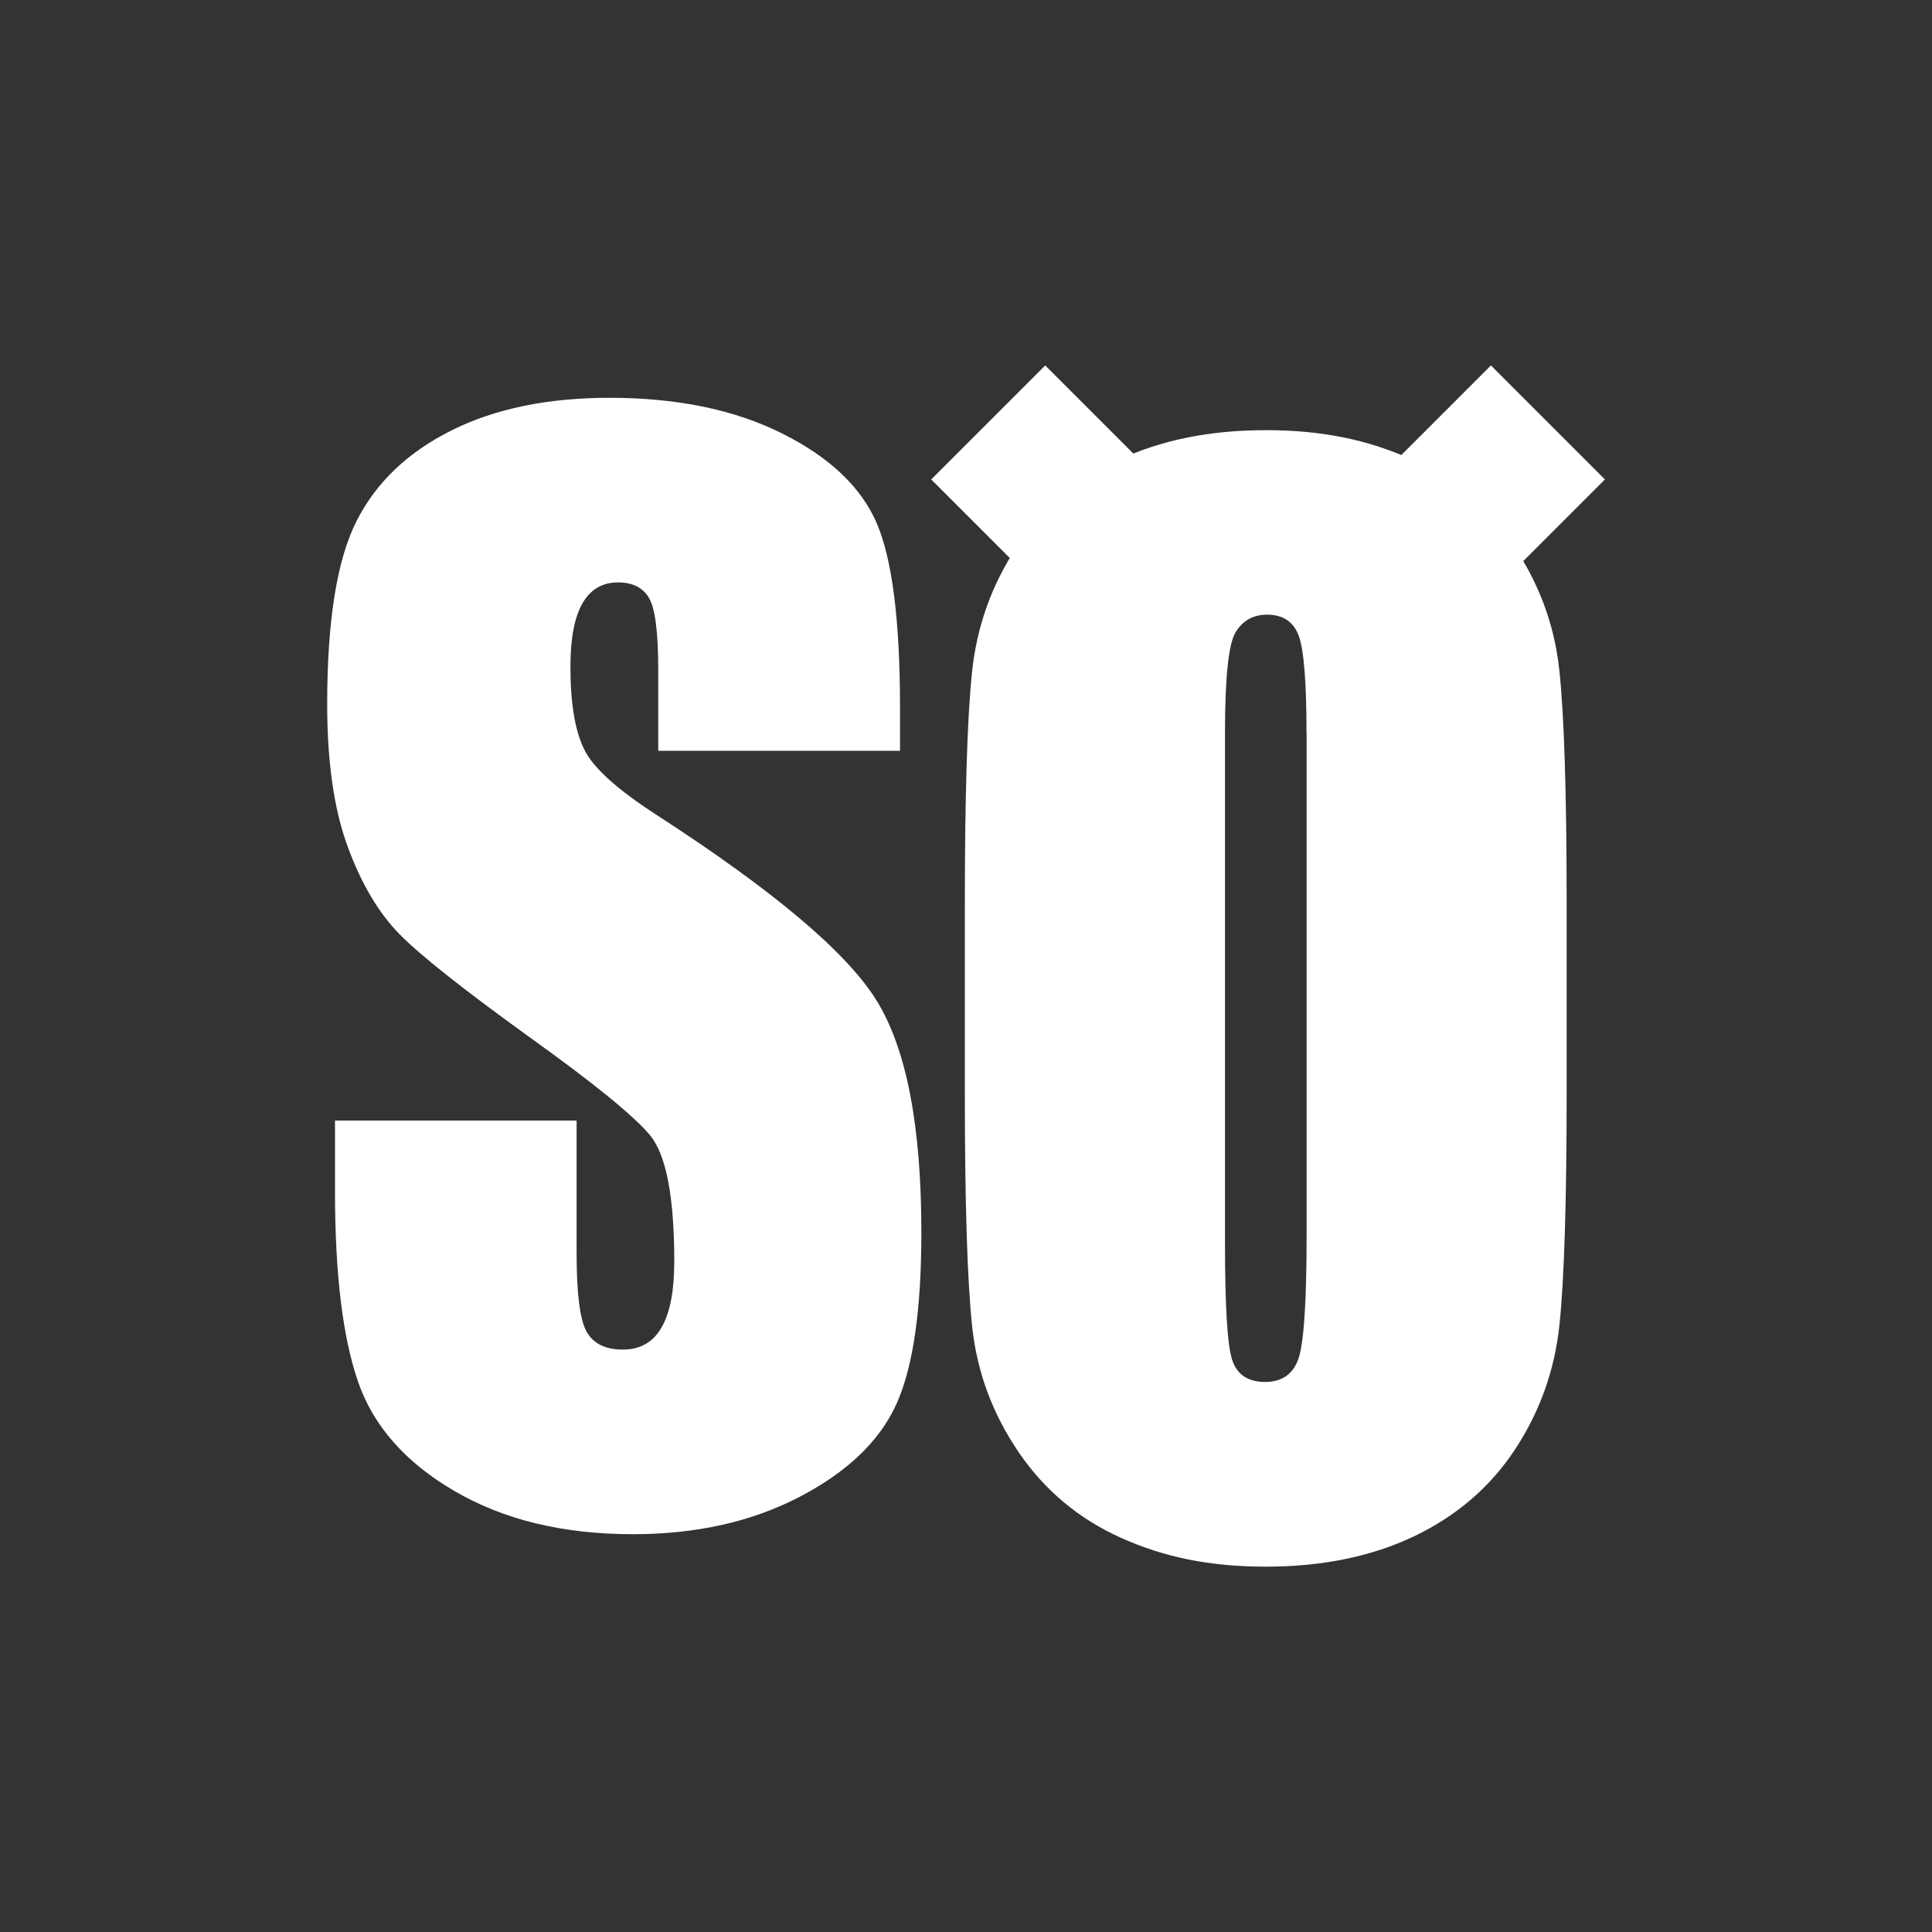 <?xml version="1.0" encoding="UTF-8"?>
<svg id="Lager_1" data-name="Lager 1" xmlns="http://www.w3.org/2000/svg" viewBox="0 0 200 200">
  <rect x="0" y="0" width="200" height="200" fill="#333333" stroke="none"/>
  <defs>
    <style>
      .cls-1 {
        fill: #fff;
      }
    </style>
  </defs>
  <path class="cls-1" d="M93.15,77.72h-25.01v-8.37c0-3.91-.32-6.39-.96-7.46-.64-1.07-1.71-1.6-3.2-1.6-1.62,0-2.85.72-3.68,2.16-.83,1.44-1.25,3.63-1.25,6.56,0,3.77.47,6.61,1.4,8.51.89,1.91,3.43,4.21,7.61,6.9,11.99,7.76,19.54,14.12,22.65,19.1,3.11,4.98,4.67,13,4.67,24.06,0,8.04-.86,13.97-2.59,17.78-1.73,3.81-5.06,7.01-10.01,9.59-4.95,2.58-10.7,3.87-17.27,3.87-7.21,0-13.36-1.49-18.45-4.46-5.1-2.97-8.43-6.76-10.01-11.37-1.58-4.6-2.37-11.13-2.37-19.6v-7.39h25.01v13.74c0,4.23.35,6.95,1.06,8.16.7,1.21,1.95,1.81,3.74,1.81s3.12-.77,4-2.3,1.31-3.81,1.31-6.83c0-6.65-.83-10.99-2.49-13.04-1.71-2.05-5.91-5.46-12.6-10.25-6.69-4.83-11.13-8.34-13.3-10.53-2.17-2.19-3.98-5.21-5.4-9.07-1.43-3.86-2.14-8.79-2.14-14.78,0-8.65,1.01-14.97,3.04-18.97,2.02-4,5.3-7.12,9.82-9.38s9.98-3.38,16.37-3.38c6.99,0,12.95,1.23,17.88,3.7,4.92,2.46,8.19,5.57,9.79,9.31,1.6,3.74,2.4,10.1,2.4,19.07v4.46Z"/>
  <path class="cls-1" d="M162.18,113.01c0,11.34-.25,19.38-.74,24.09-.49,4.72-2.03,9.03-4.6,12.94-2.58,3.91-6.07,6.9-10.46,9-4.39,2.09-9.51,3.14-15.35,3.14s-10.52-.99-14.93-2.96-7.96-4.94-10.65-8.89c-2.69-3.95-4.29-8.25-4.8-12.9-.51-4.65-.77-12.79-.77-24.41v-19.32c0-11.34.25-19.38.74-24.09.49-4.72,2.02-9.03,4.6-12.94,2.58-3.91,6.07-6.9,10.46-9,4.39-2.09,9.51-3.14,15.35-3.14s10.52.99,14.93,2.96c4.41,1.98,7.96,4.94,10.65,8.89,2.69,3.95,4.29,8.25,4.8,12.9.51,4.65.77,12.79.77,24.41v19.32ZM108.2,37.83l12.82,12.82-11.8,11.8-12.82-12.82,11.8-11.8ZM135.25,75.91c0-5.25-.27-8.61-.8-10.08-.53-1.46-1.63-2.2-3.29-2.2-1.41,0-2.48.59-3.23,1.78-.75,1.19-1.12,4.68-1.12,10.5v52.72c0,6.55.24,10.6.74,12.13.49,1.53,1.63,2.3,3.42,2.3s3.01-.88,3.52-2.65c.51-1.77.77-5.97.77-12.62v-51.88ZM166.14,49.63l-12.82,12.82-11.8-11.8,12.82-12.82,11.8,11.8Z"/>
</svg>